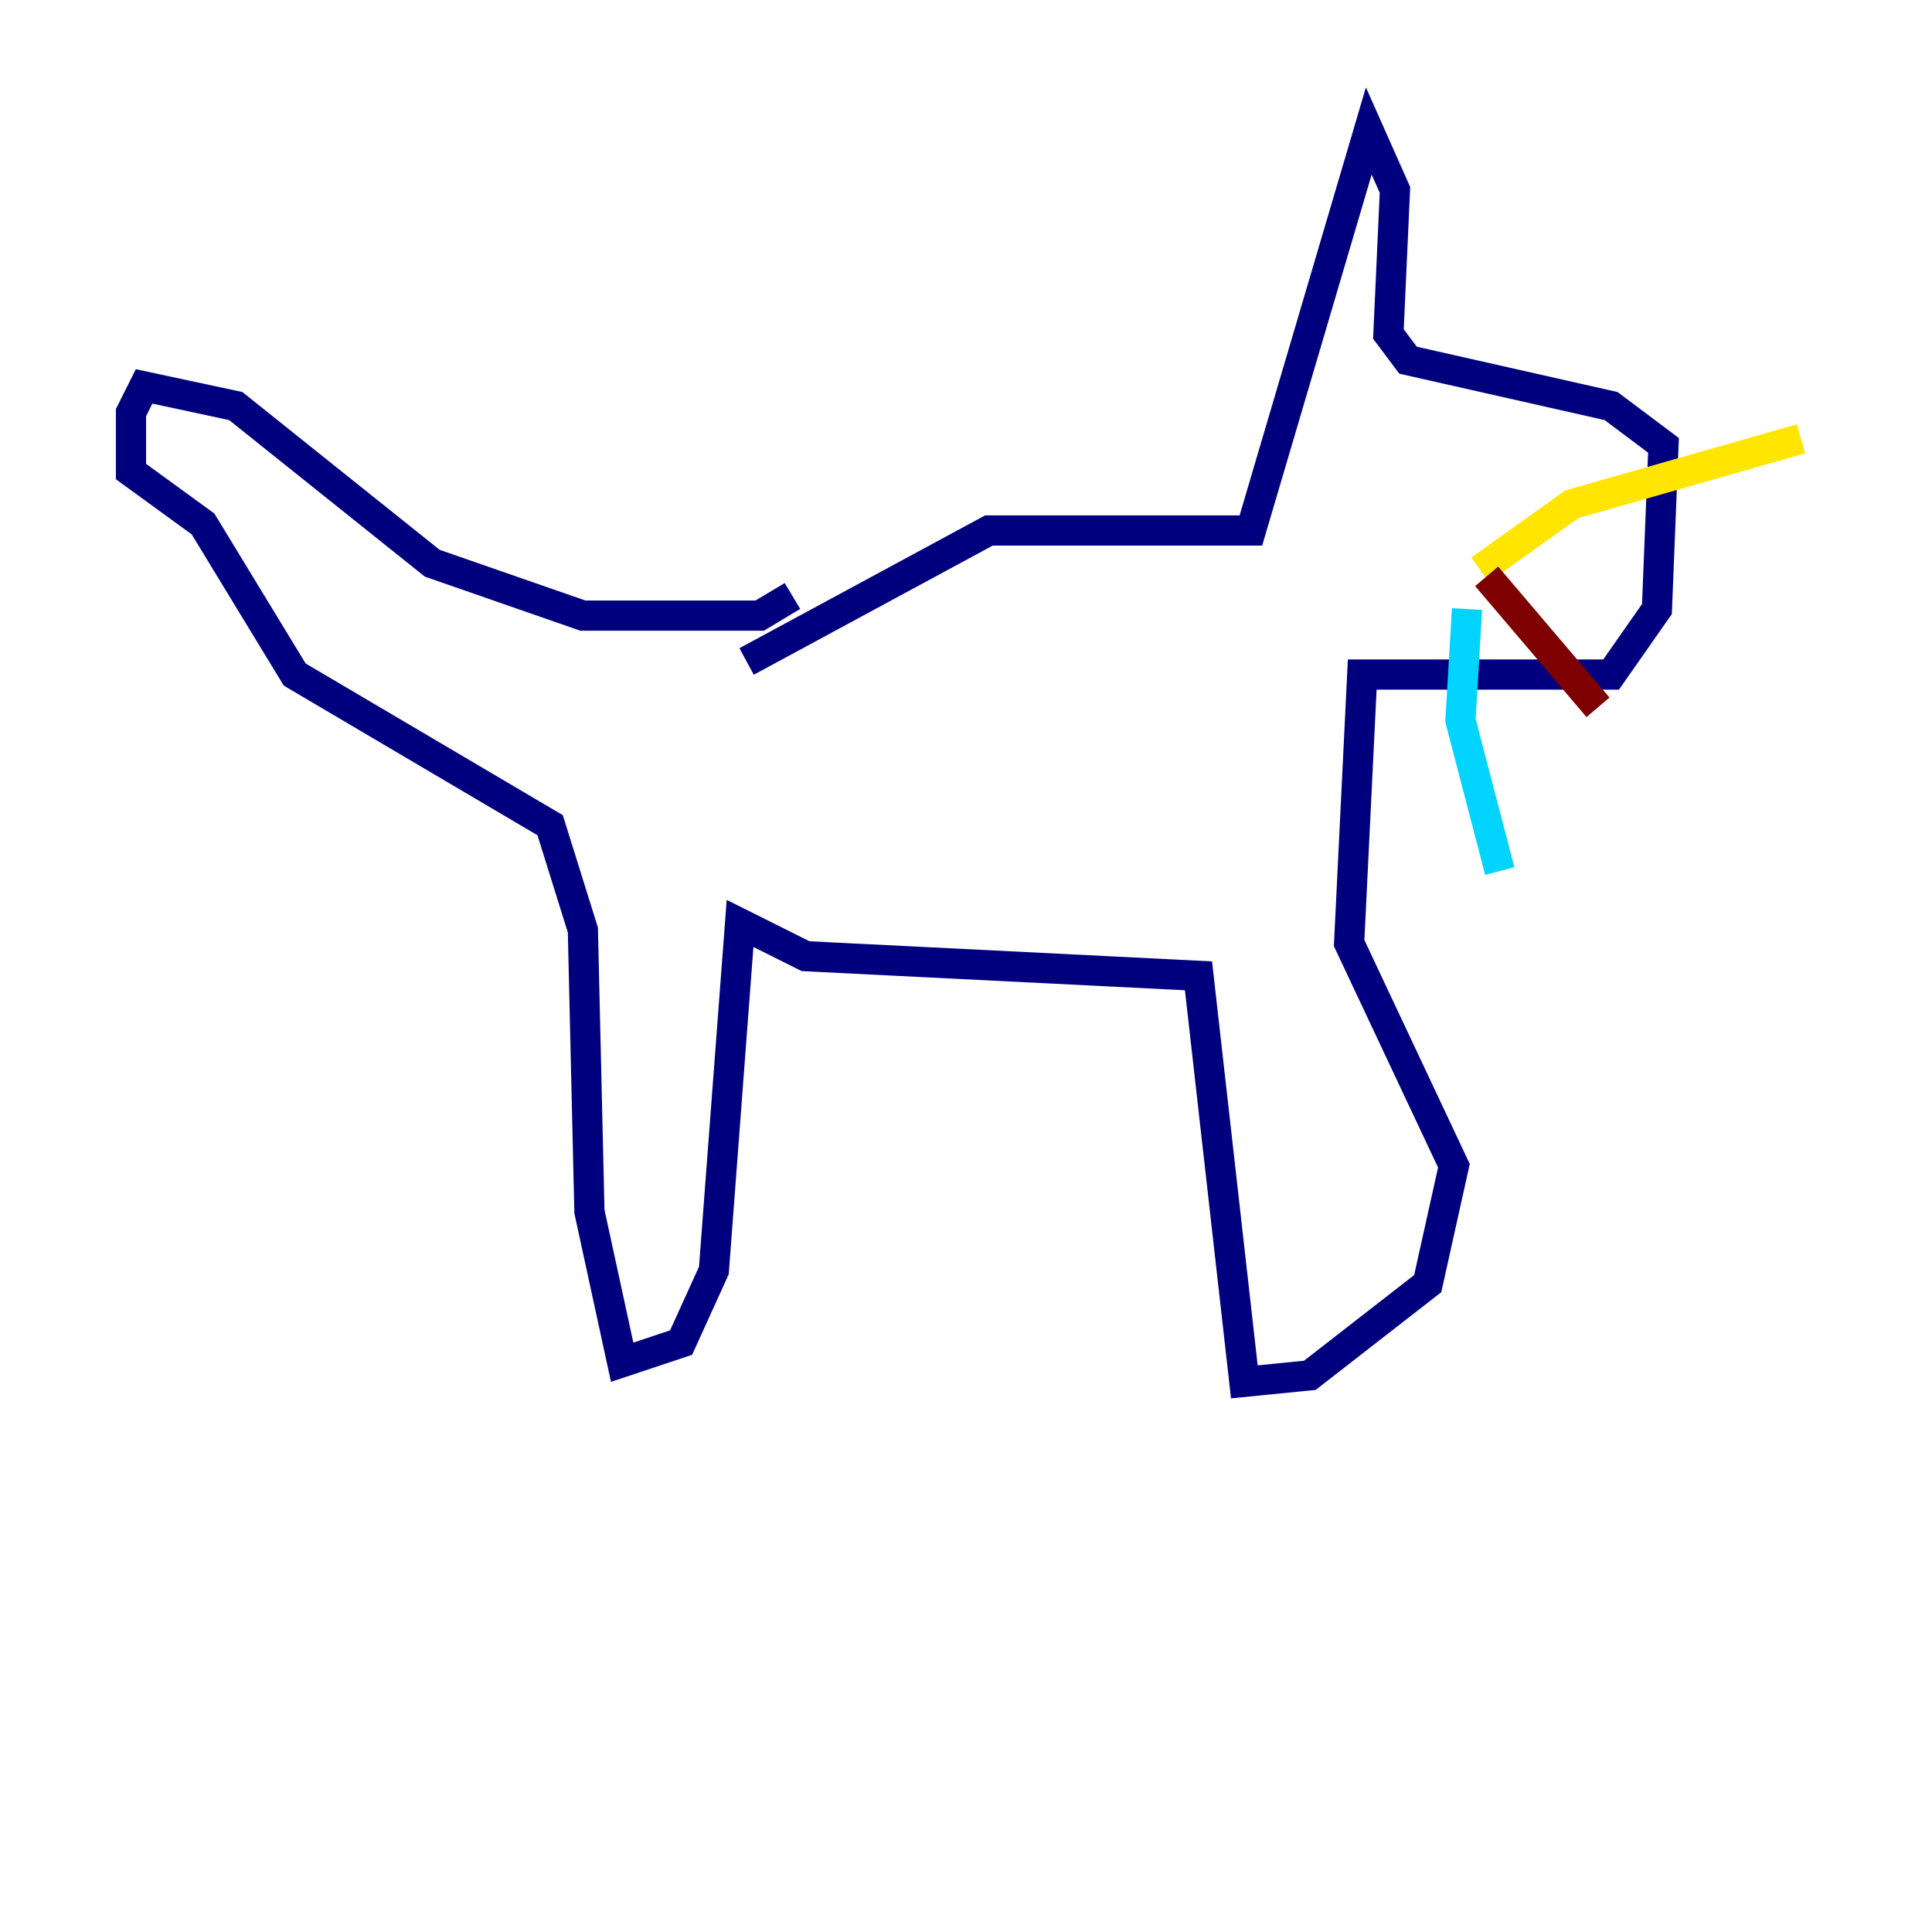 <?xml version="1.0" encoding="utf-8" ?>
<svg baseProfile="tiny" height="128" version="1.2" viewBox="0,0,128,128" width="128" xmlns="http://www.w3.org/2000/svg" xmlns:ev="http://www.w3.org/2001/xml-events" xmlns:xlink="http://www.w3.org/1999/xlink"><defs /><polyline fill="none" points="52.502,39.485 50.332,40.786 38.617,40.786 28.637,37.315 15.62,26.902 9.546,25.6 8.678,27.336 8.678,31.241 13.451,34.712 19.525,44.691 36.447,54.671 38.617,61.614 39.051,80.271 41.22,90.251 45.125,88.949 47.295,84.176 49.031,61.18 53.37,63.349 79.403,64.651 82.441,91.552 86.78,91.119 94.59,85.044 96.325,77.234 89.383,62.481 90.251,44.691 106.739,44.691 109.776,40.352 110.21,29.505 106.739,26.902 93.288,23.864 91.986,22.129 92.42,12.583 90.685,8.678 82.875,35.146 65.519,35.146 49.464,43.824" stroke="#00007f" stroke-width="2" /><polyline fill="none" points="97.193,40.352 96.759,47.729 99.363,57.709" stroke="#00d4ff" stroke-width="2" /><polyline fill="none" points="98.061,37.749 104.136,33.41 119.322,29.071" stroke="#ffe500" stroke-width="2" /><polyline fill="none" points="98.495,38.183 105.871,46.861" stroke="#7f0000" stroke-width="2" /></svg>